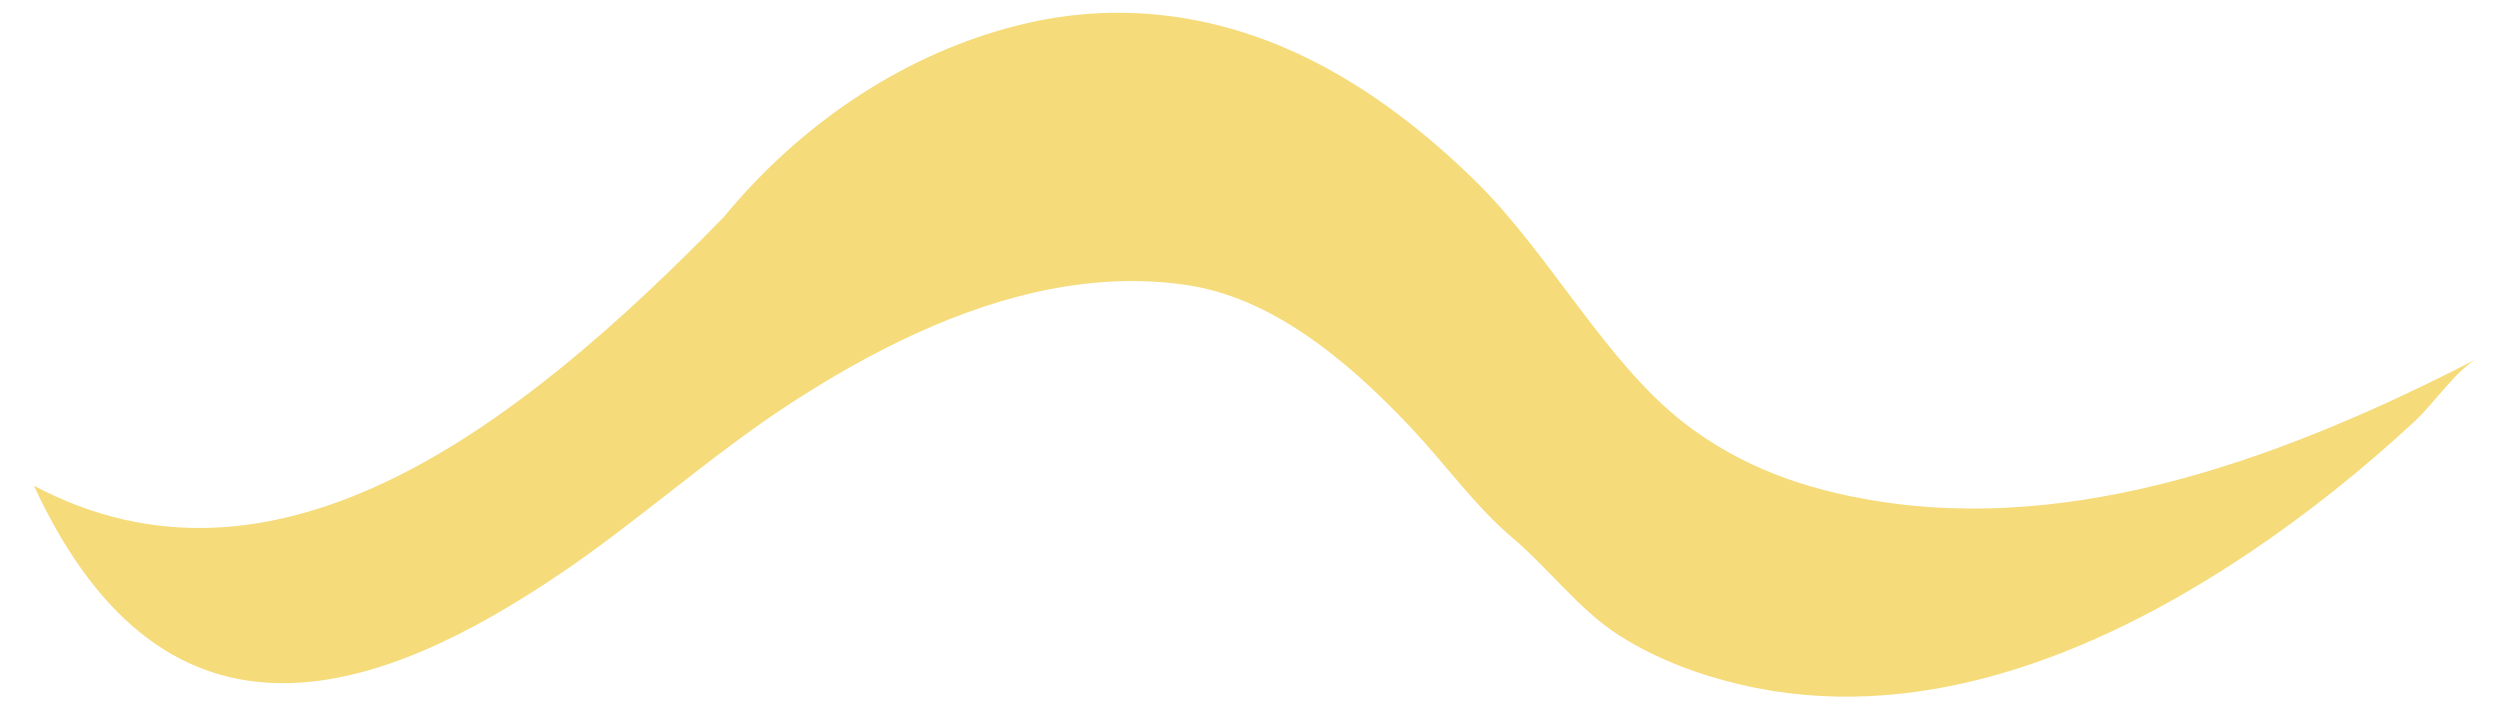 <?xml version="1.0" encoding="utf-8"?>
<!-- Generator: Adobe Illustrator 16.0.0, SVG Export Plug-In . SVG Version: 6.00 Build 0)  -->
<!DOCTYPE svg PUBLIC "-//W3C//DTD SVG 1.1//EN" "http://www.w3.org/Graphics/SVG/1.1/DTD/svg11.dtd">
<svg version="1.1" id="Layer_1" xmlns="http://www.w3.org/2000/svg" xmlns:xlink="http://www.w3.org/1999/xlink" x="0px" y="0px"
	 width="370px" height="105px" viewBox="10.714 7.5 370 105" enable-background="new 10.714 7.5 370 105" xml:space="preserve">
<path fill="#F5DB7A" d="M377.392,60.562c-3.065,1.58-6.426,6.609-9.239,9.226c-7.978,7.407-16.242,13.958-24.703,19.622
	c-23.732,15.889-49.863,25.377-75.22,19.391c-5.918-1.398-12.127-3.615-17.838-7.234c-5.914-3.746-10.406-9.896-15.992-14.61
	c-5.227-4.411-9.936-10.938-14.907-16.214c-10.111-10.734-21.068-19.299-33.25-21.074c-13.372-1.948-26.898,1.232-39.883,7.148
	c-6.439,2.934-12.772,6.55-18.999,10.614c-11.42,7.456-22.254,17.215-33.616,24.9C67.856,109.836,35.7,122.558,15.731,79.382
	c35.676,18.945,71.388-8.234,102.128-39.79c0.099-0.103,0.191-0.238,0.287-0.352c12.87-15.43,29.017-24.73,44.499-28.296
	c14.282-3.291,28.816-1.321,42.489,5.631c8.434,4.286,16.49,10.389,24.049,17.827c10.832,10.657,19.084,26.508,30.574,35.529
	c8.76,6.875,18.484,10.014,28.123,11.625C317.849,86.563,348.71,75.349,377.392,60.562z"/>
</svg>
